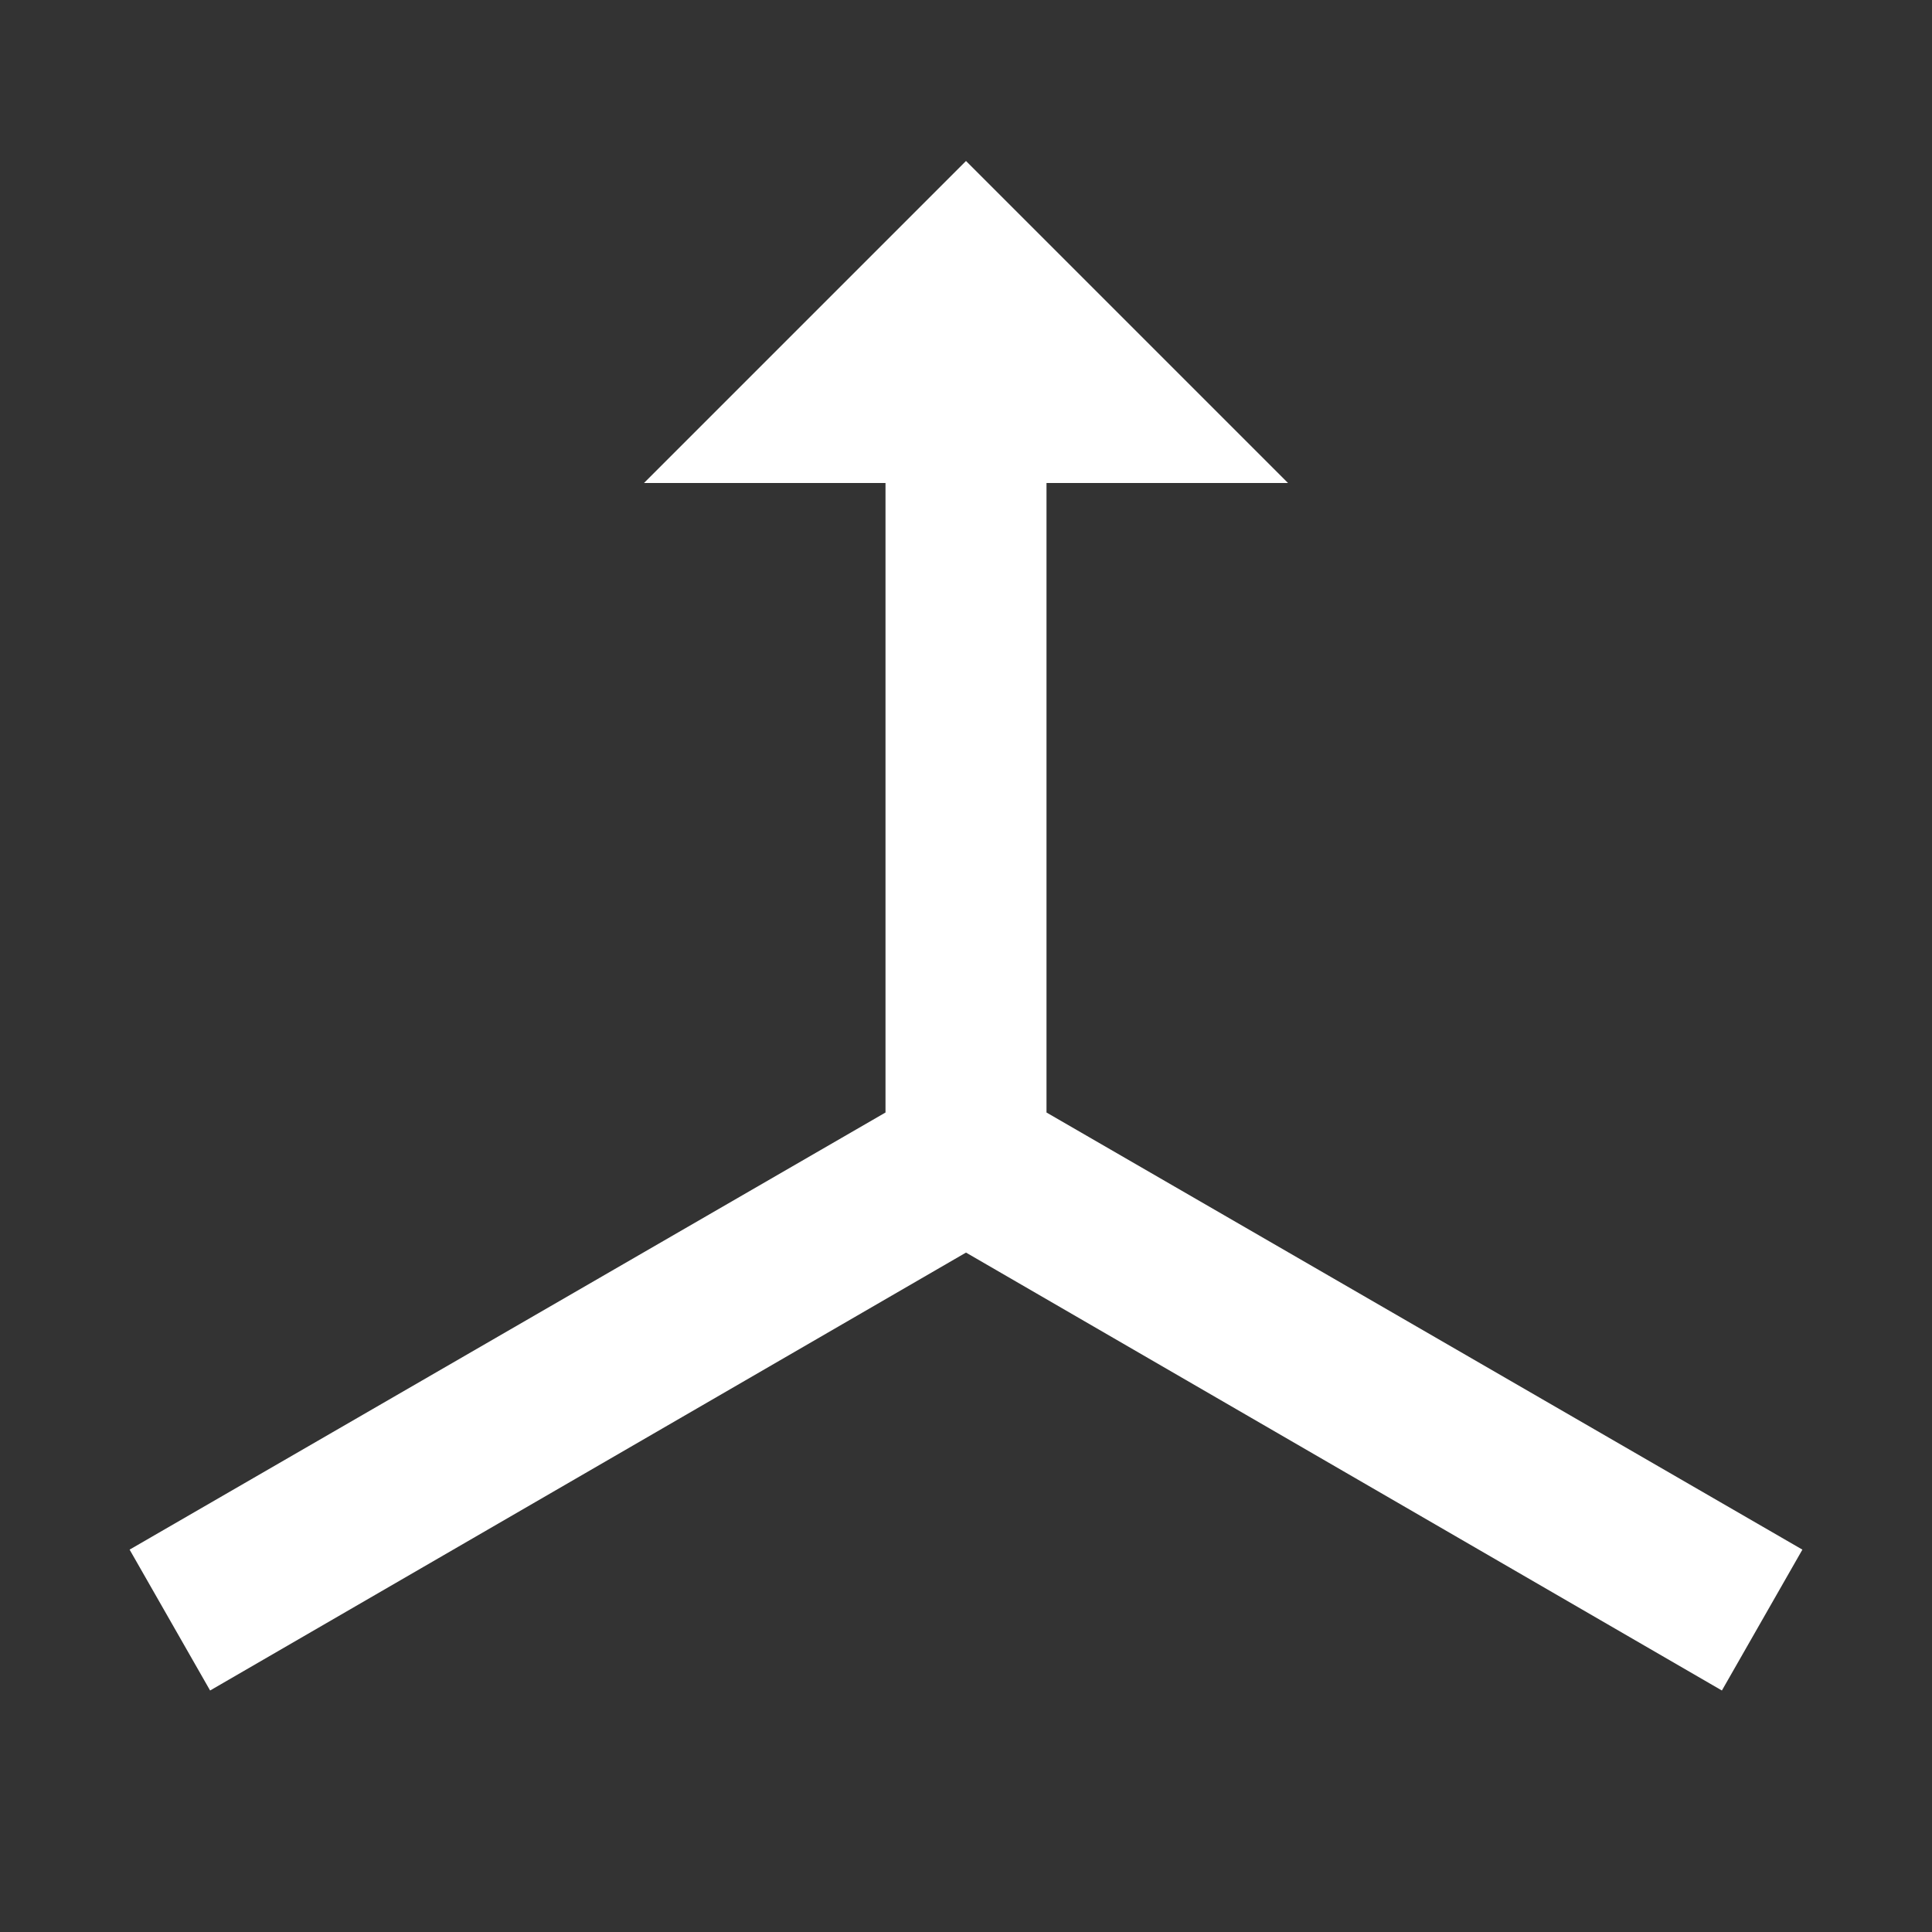 <svg xmlns="http://www.w3.org/2000/svg" fill="white" id="mdi-axis-z-arrow" viewBox="0 0 24 24"><rect x="0" y="0" width="24" height="24" fill="#333333" stroke="none"/><path d="M12,2L16,6H13V13.82L22.39,19.25L21.39,21L12,15.56L2.61,21L1.61,19.25L11,13.82V6H8L12,2Z" /></svg>
